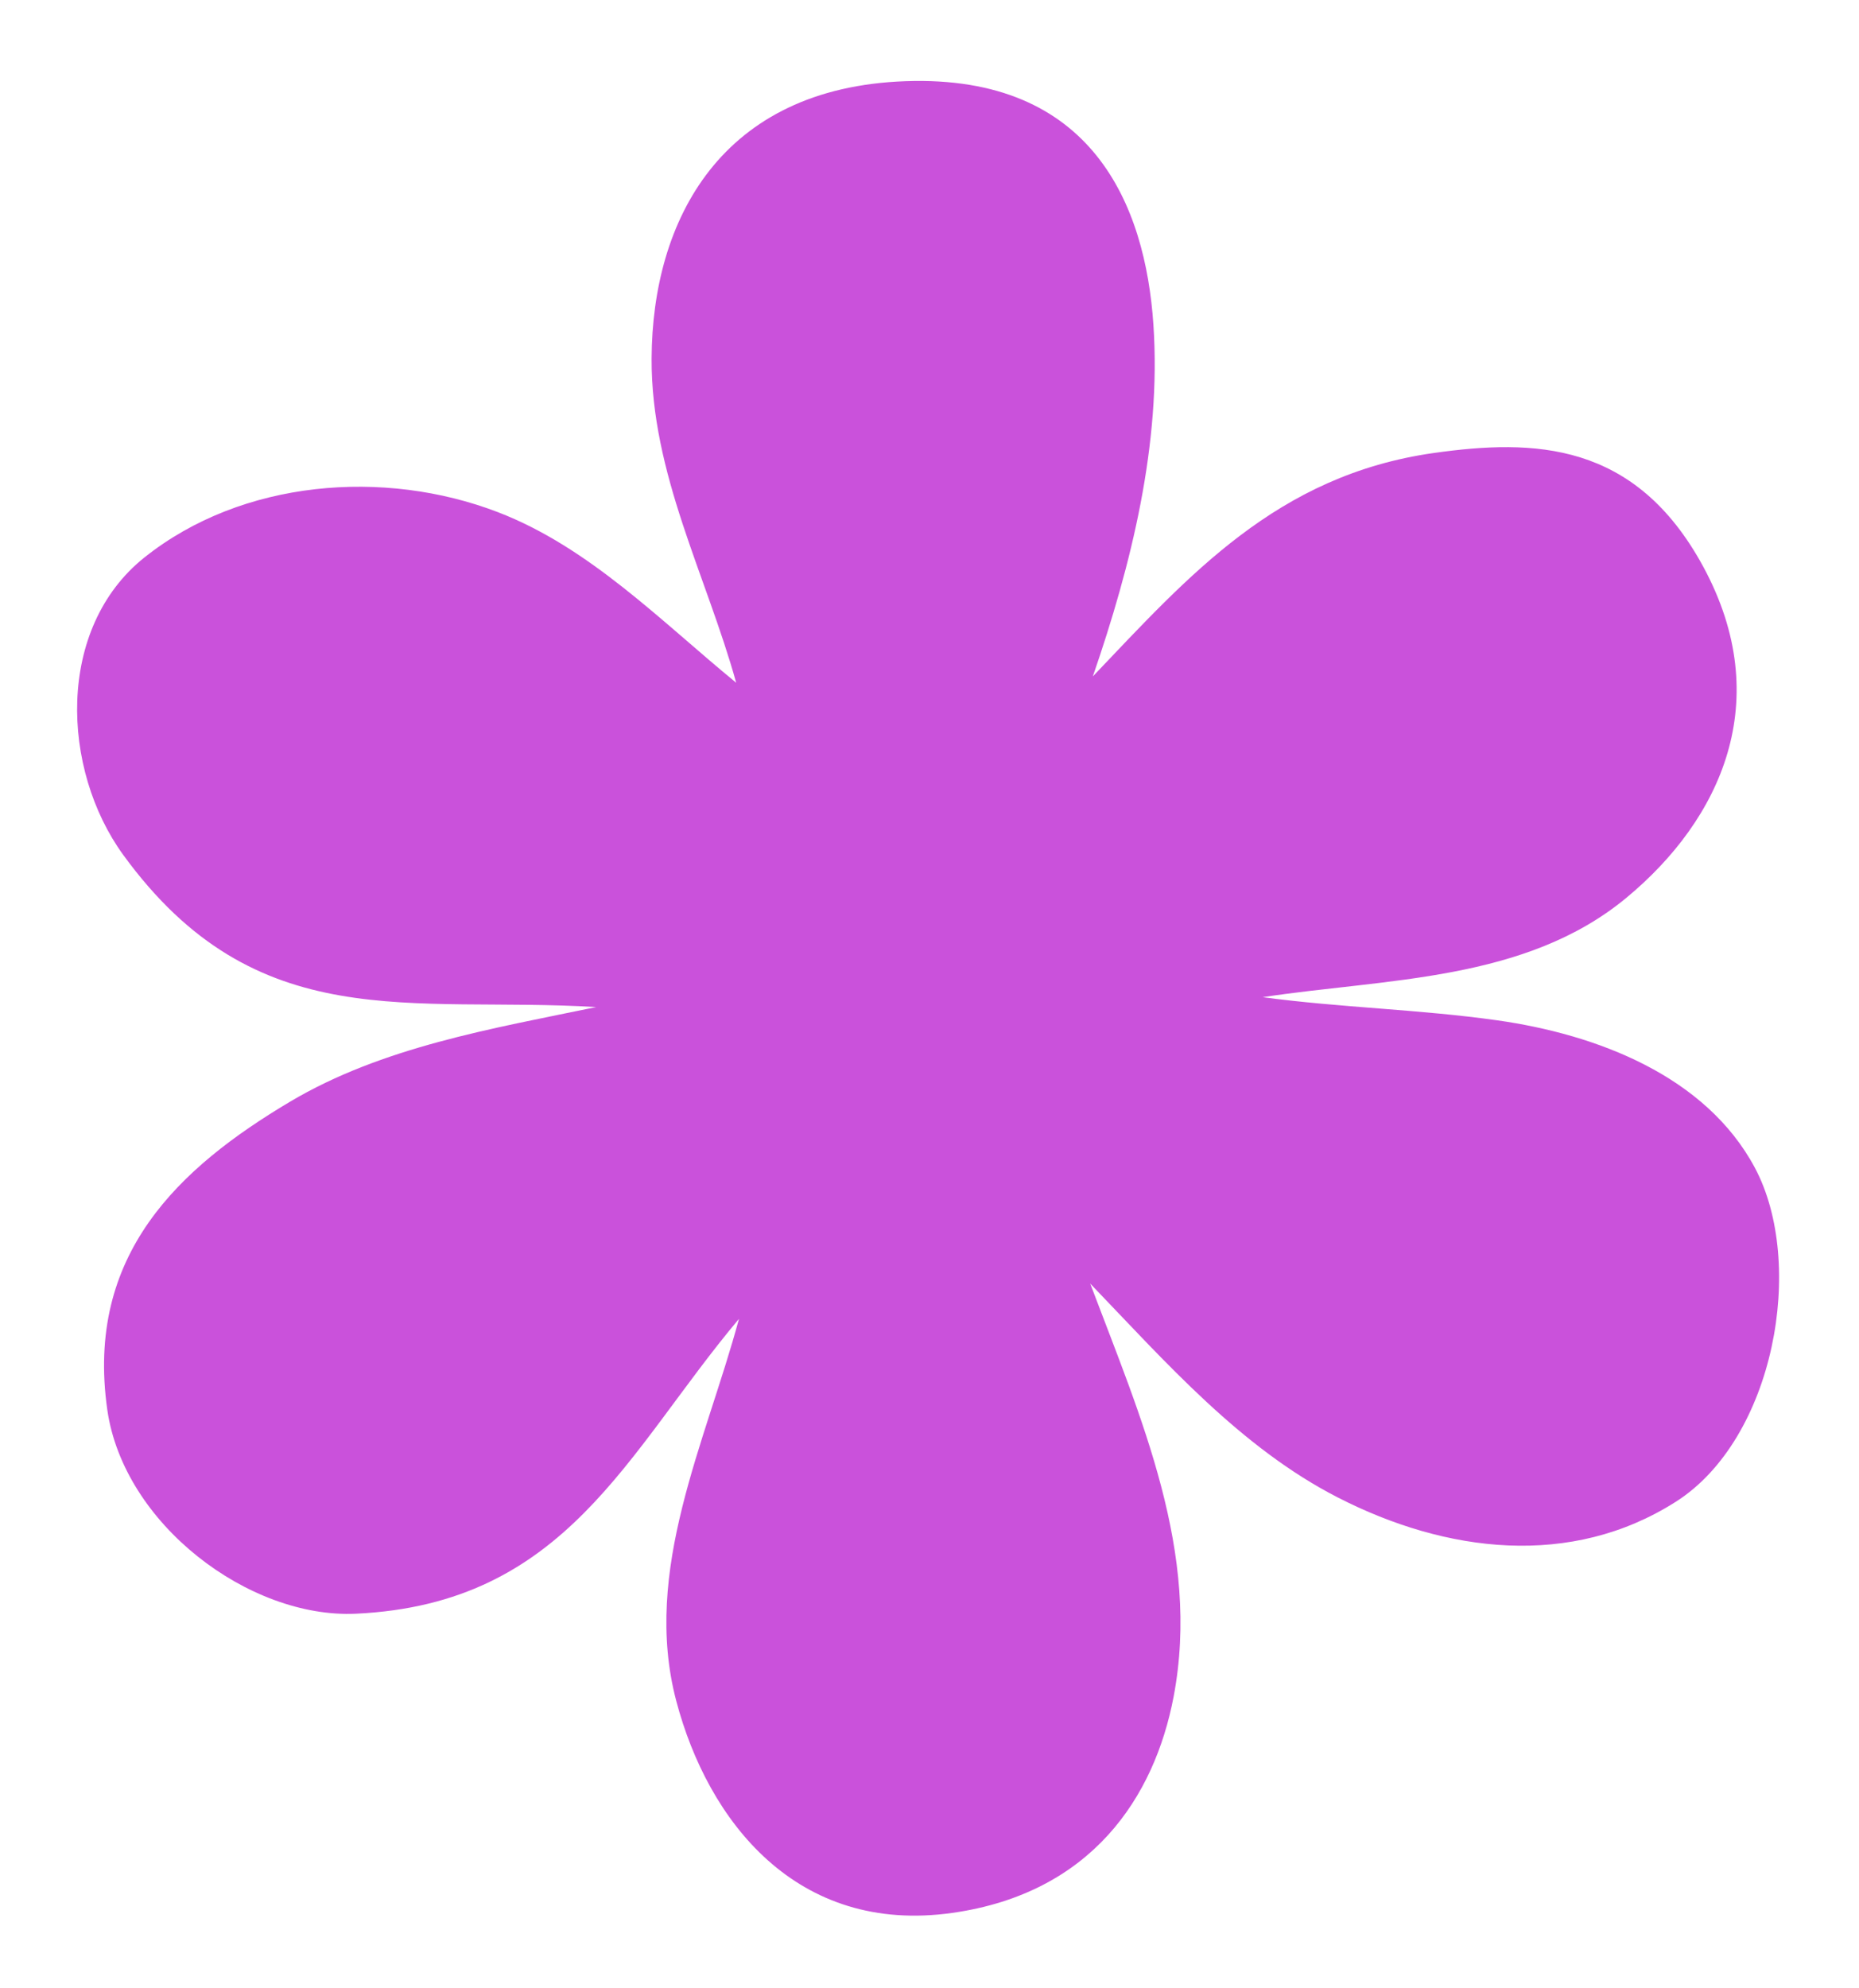 <?xml version="1.0" encoding="UTF-8" standalone="no"?>
<!DOCTYPE svg PUBLIC "-//W3C//DTD SVG 1.1//EN" "http://www.w3.org/Graphics/SVG/1.1/DTD/svg11.dtd">
<svg version="1.1" xmlns="http://www.w3.org/2000/svg" xmlns:xlink="http://www.w3.org/1999/xlink" preserveAspectRatio="xMidYMid meet" viewBox="0 0 447 478" width="447" height="478"><defs><path d="M483 -1C483 -1 483 -1 483 -1C483 289.4 483 450.73 483 483C483 483 483 483 483 483C192.6 483 31.27 483 -1 483C-1 483 -1 483 -1 483C-1 192.6 -1 31.27 -1 -1C-1 -1 -1 -1 -1 -1C289.4 -1 450.73 -1 483 -1Z" id="d1lePukbVP"></path><path d="M177.02 164.14C158.91 149.31 141.74 131.59 119.7 123.12C92.34 112.62 58.21 115.31 34.75 134C13.4 151.01 14.68 184.97 29.65 205.55C61.71 249.59 98.81 239.41 143.35 242.11C118.26 247.31 91.9 251.69 69.72 264.87C43.11 280.71 20.47 301.59 25.8 338.92C29.72 366.38 59.87 389.14 85.57 387.95C136.22 385.59 150.69 349.18 177.69 317.06C169.68 346.77 154.34 377.55 162.6 408.89C170.22 437.8 191.54 465.2 229.04 459.87C262.45 455.12 277.6 432.09 282.2 407.89C288.77 373.3 274.41 341.08 262.14 308.58C280.3 327.46 298.28 348.02 321.69 360.01C347.78 373.38 377.79 377.03 402.93 361.05C426.74 345.92 434.25 303.71 421.95 280.72C410.15 258.67 384.03 248.69 359.98 245.29C341.27 242.65 322.32 242.25 303.61 239.73C333.27 235.21 366.77 235.99 391.09 215.82C413.79 197 426.97 168.46 409.59 136.31C393.22 106.04 368.79 105.52 344.78 108.9C307.02 114.23 285.78 138.5 262.77 162.62C272.04 135.76 279.27 106.71 277.34 78.06C275.41 49.32 262.67 17.92 217.72 19.52C173.38 21.09 156.83 52.89 156.68 86.19C156.55 113.85 169.84 138.35 177.02 164.14Z" id="aJBtVF0B"></path></defs><g><g><g><use xlink:href="#d1lePukbVP" opacity="1" fill="#000000" fill-opacity="0"></use><g><use xlink:href="#d1lePukbVP" opacity="1" fill-opacity="0" stroke="#000000" stroke-width="1" stroke-opacity="0"></use></g></g><g><use xlink:href="#aJBtVF0B" opacity="1" fill="#ca51db" fill-opacity="1"></use><g><use xlink:href="#aJBtVF0B" opacity="1" fill-opacity="0" stroke="#000000" stroke-width="0" stroke-opacity="1"></use></g></g></g></g></svg>
